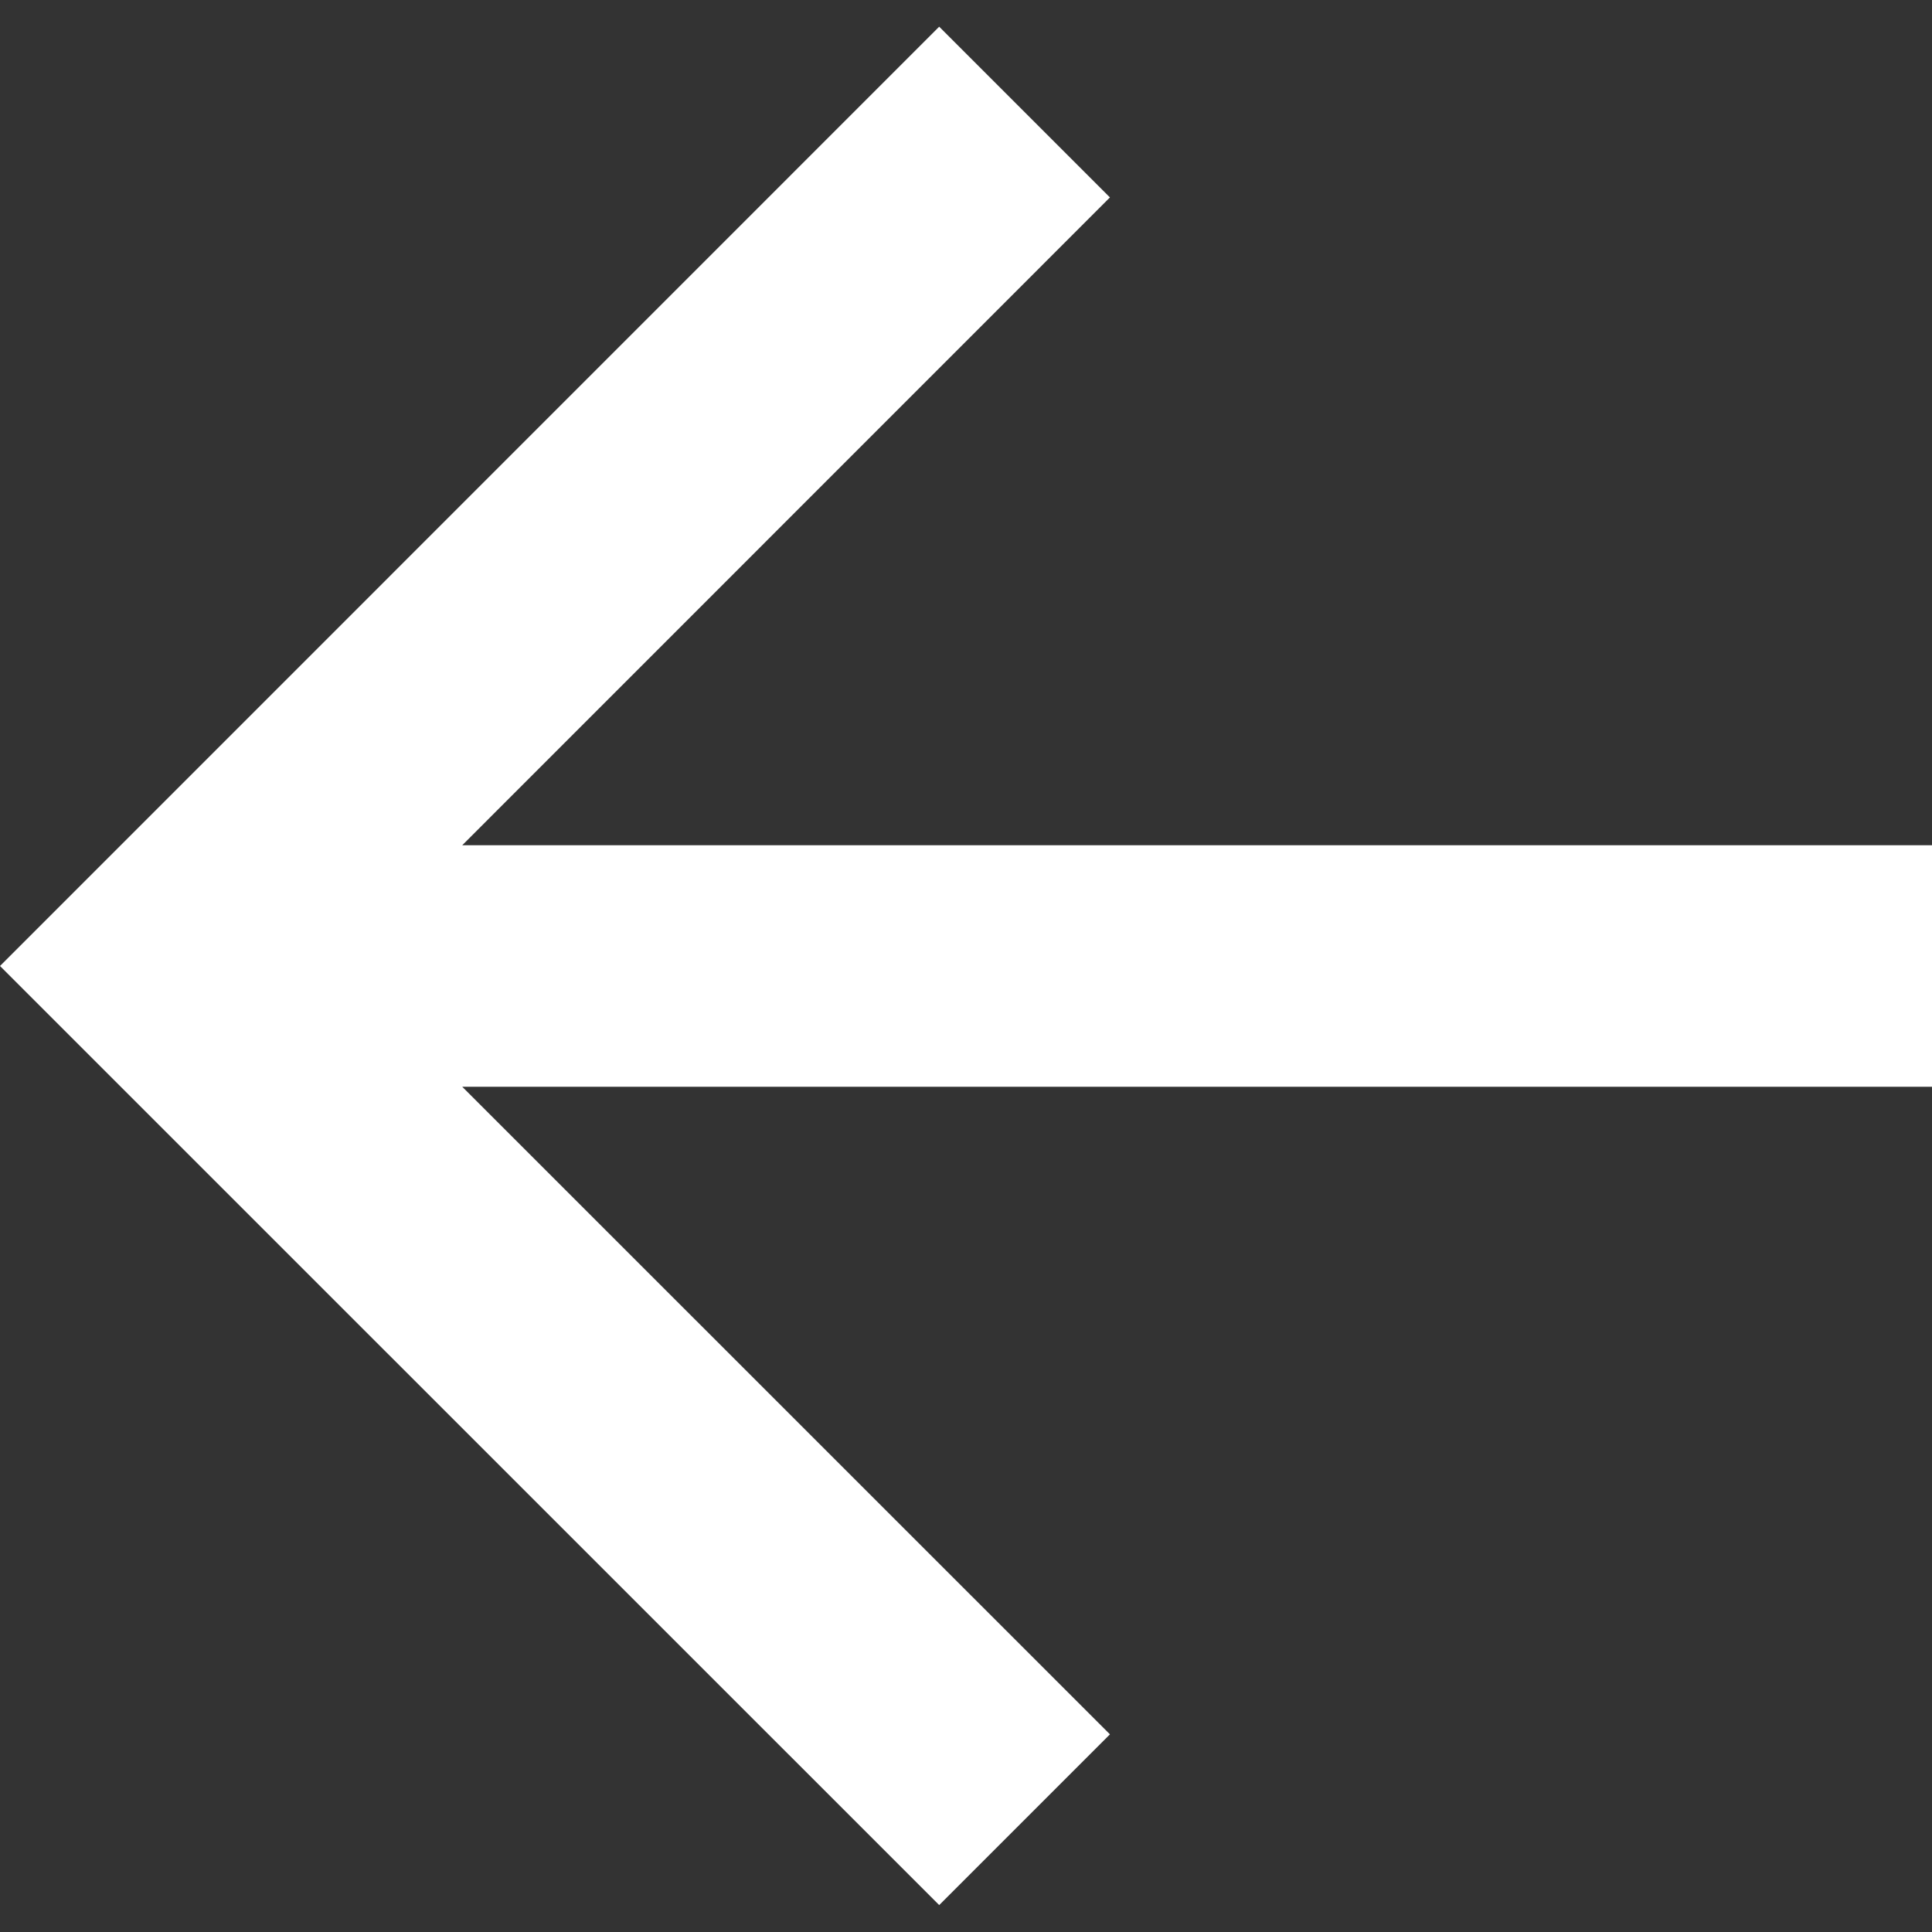 <svg width="16" height="16" fill="none" xmlns="http://www.w3.org/2000/svg"><rect width="100%" height="100%" fill="#333333" stroke="none"/><path d="m3.828 9 5.364 5.363-1.414 1.414L0 8 7.778.221l1.414 1.414L3.828 7H16v2H3.828Z" fill="#fff"/></svg>